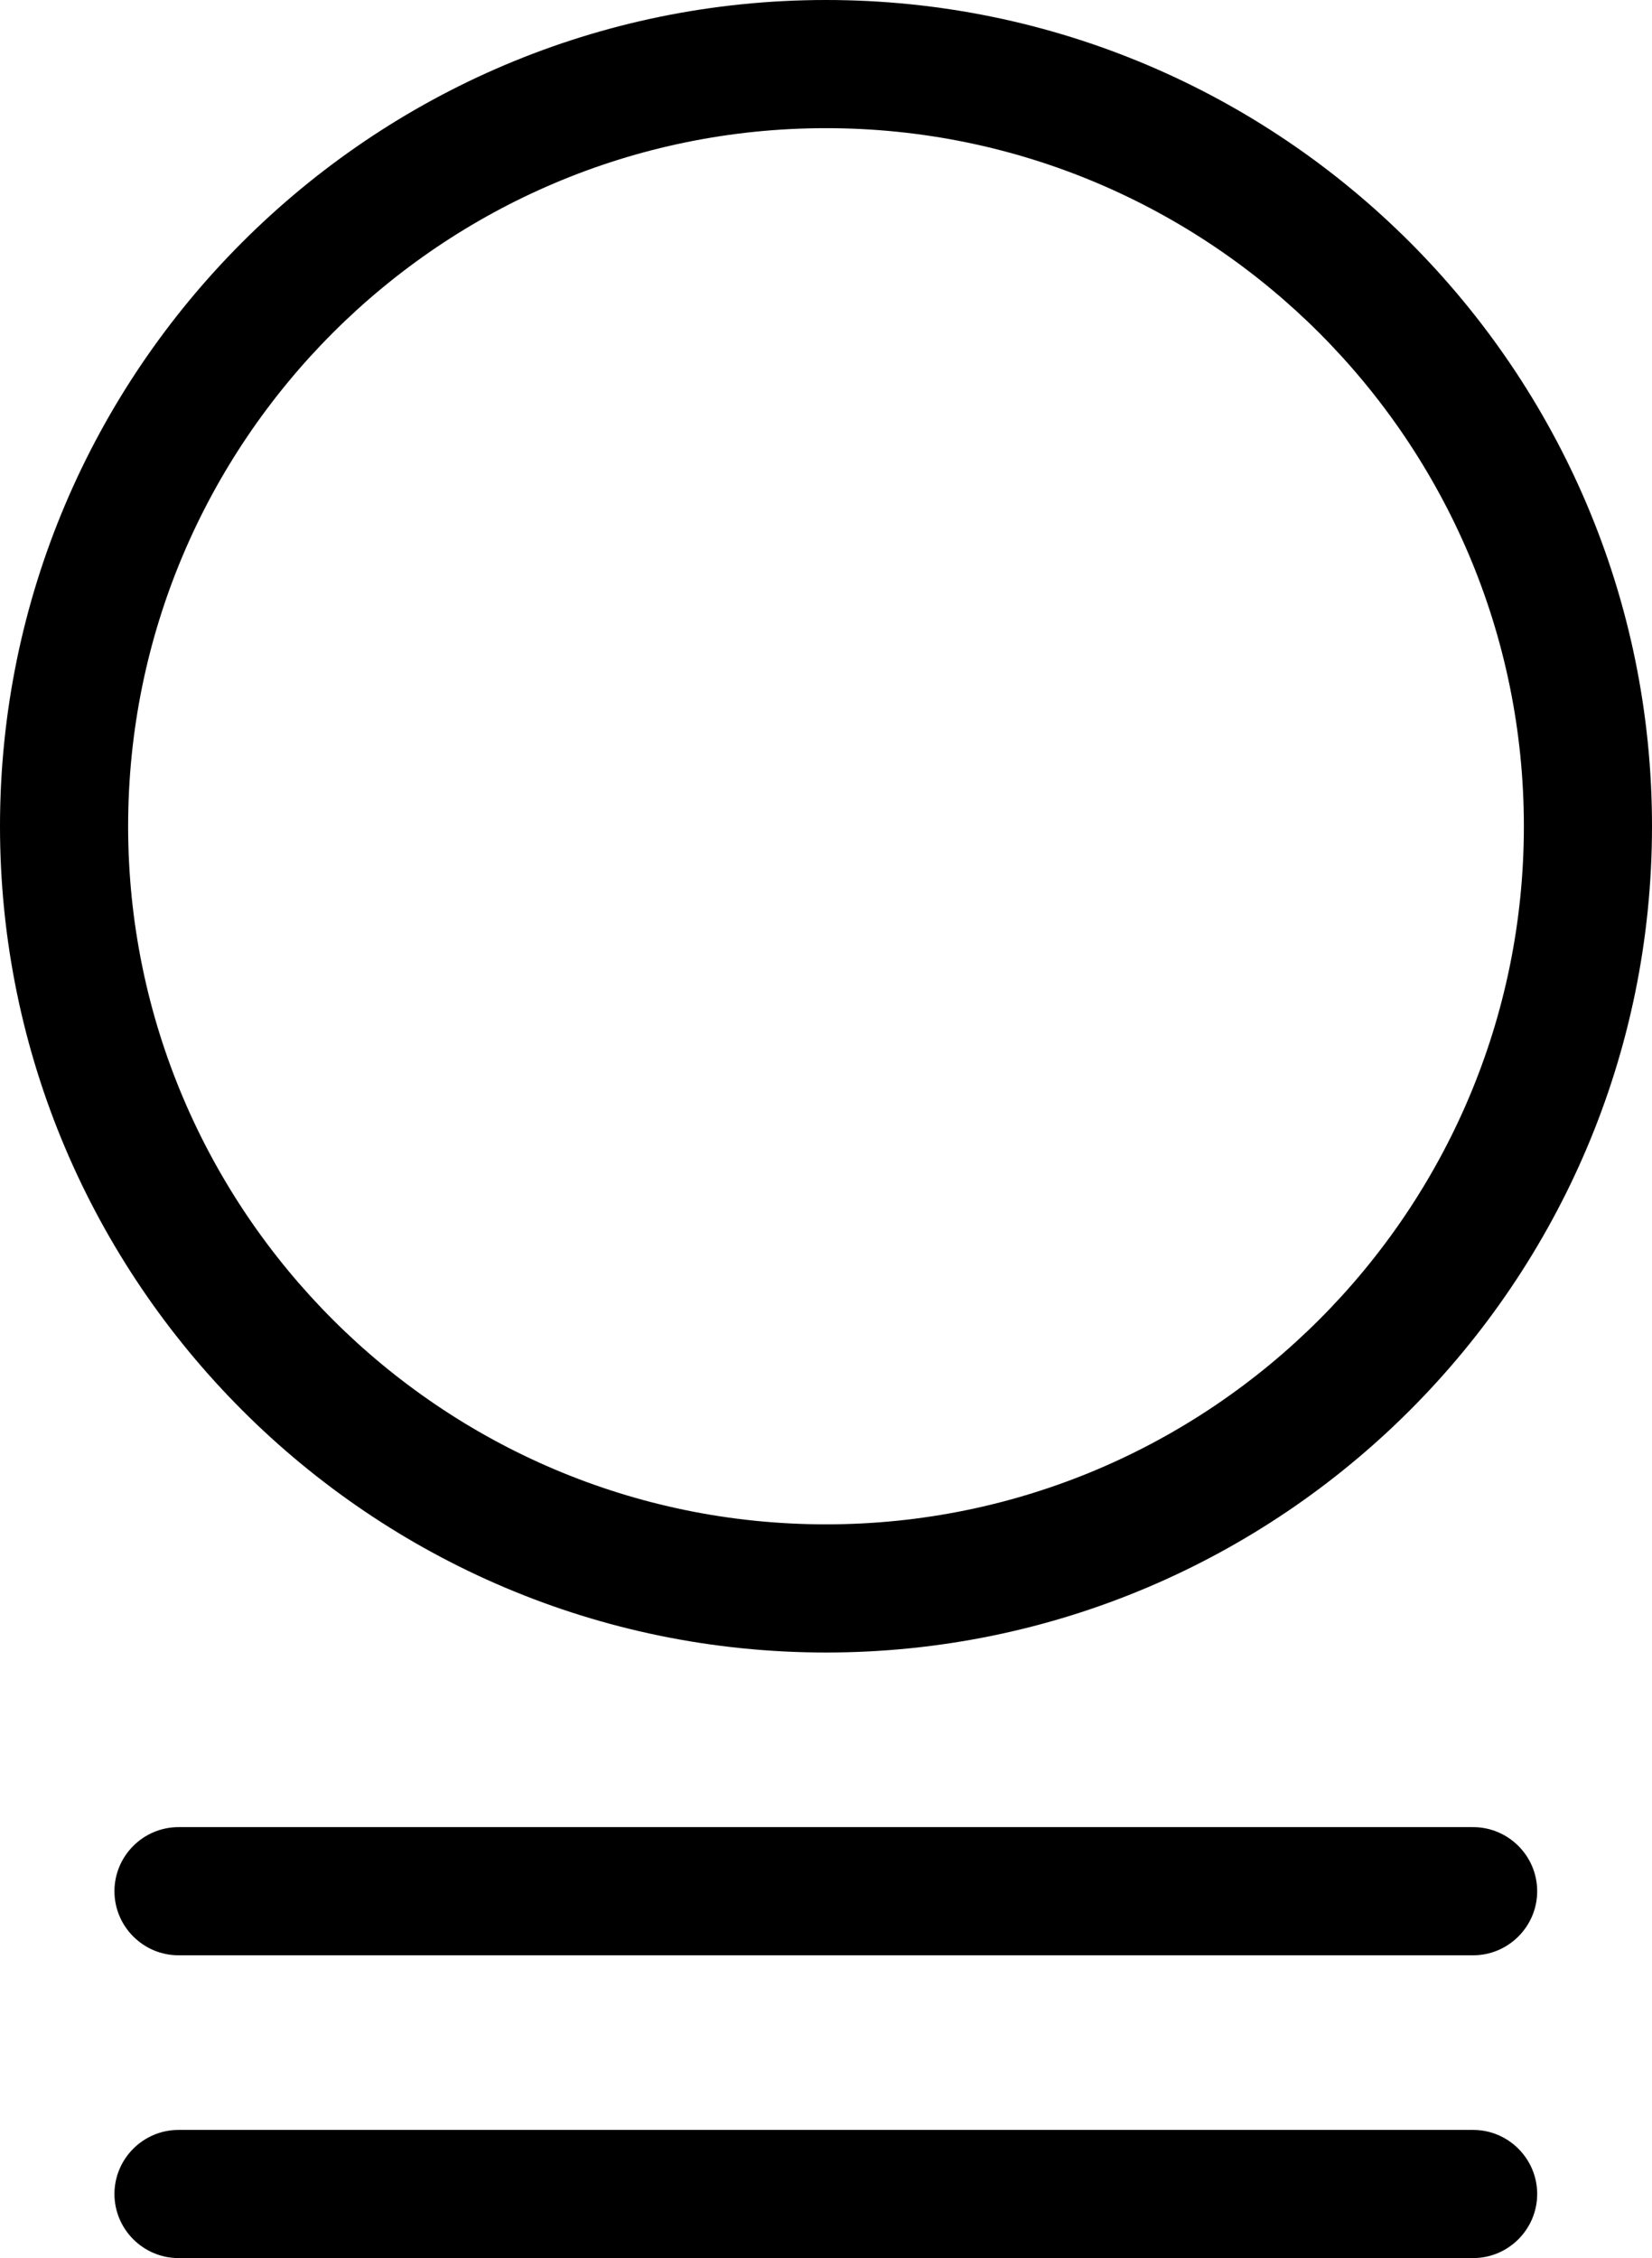 <?xml version="1.0" encoding="UTF-8"?>
<svg id="_레이어_2" data-name="레이어 2" xmlns="http://www.w3.org/2000/svg" viewBox="0 0 45.9 62.72">
  <g id="_레이어_1-2" data-name="레이어 1">
    <g>
      <path d="M22.95,45.9C10.29,45.9,0,35.6,0,22.95S10.29,0,22.95,0s22.95,10.29,22.95,22.95-10.29,22.95-22.95,22.95ZM22.95,3.56C12.26,3.56,3.56,12.26,3.56,22.95s8.7,19.39,19.39,19.39,19.39-8.7,19.39-19.39S33.64,3.56,22.95,3.56Z"/>
      <path d="M40.94,50.75H4.96c-.98,0-1.78.8-1.78,1.78s.8,1.78,1.78,1.78h35.97c.98,0,1.78-.8,1.78-1.78s-.8-1.78-1.78-1.78Z"/>
      <path d="M40.94,59.16H4.96c-.98,0-1.78.8-1.78,1.78s.8,1.78,1.78,1.78h35.97c.98,0,1.78-.8,1.78-1.78s-.8-1.78-1.78-1.78Z"/>
    </g>
  </g>
</svg>